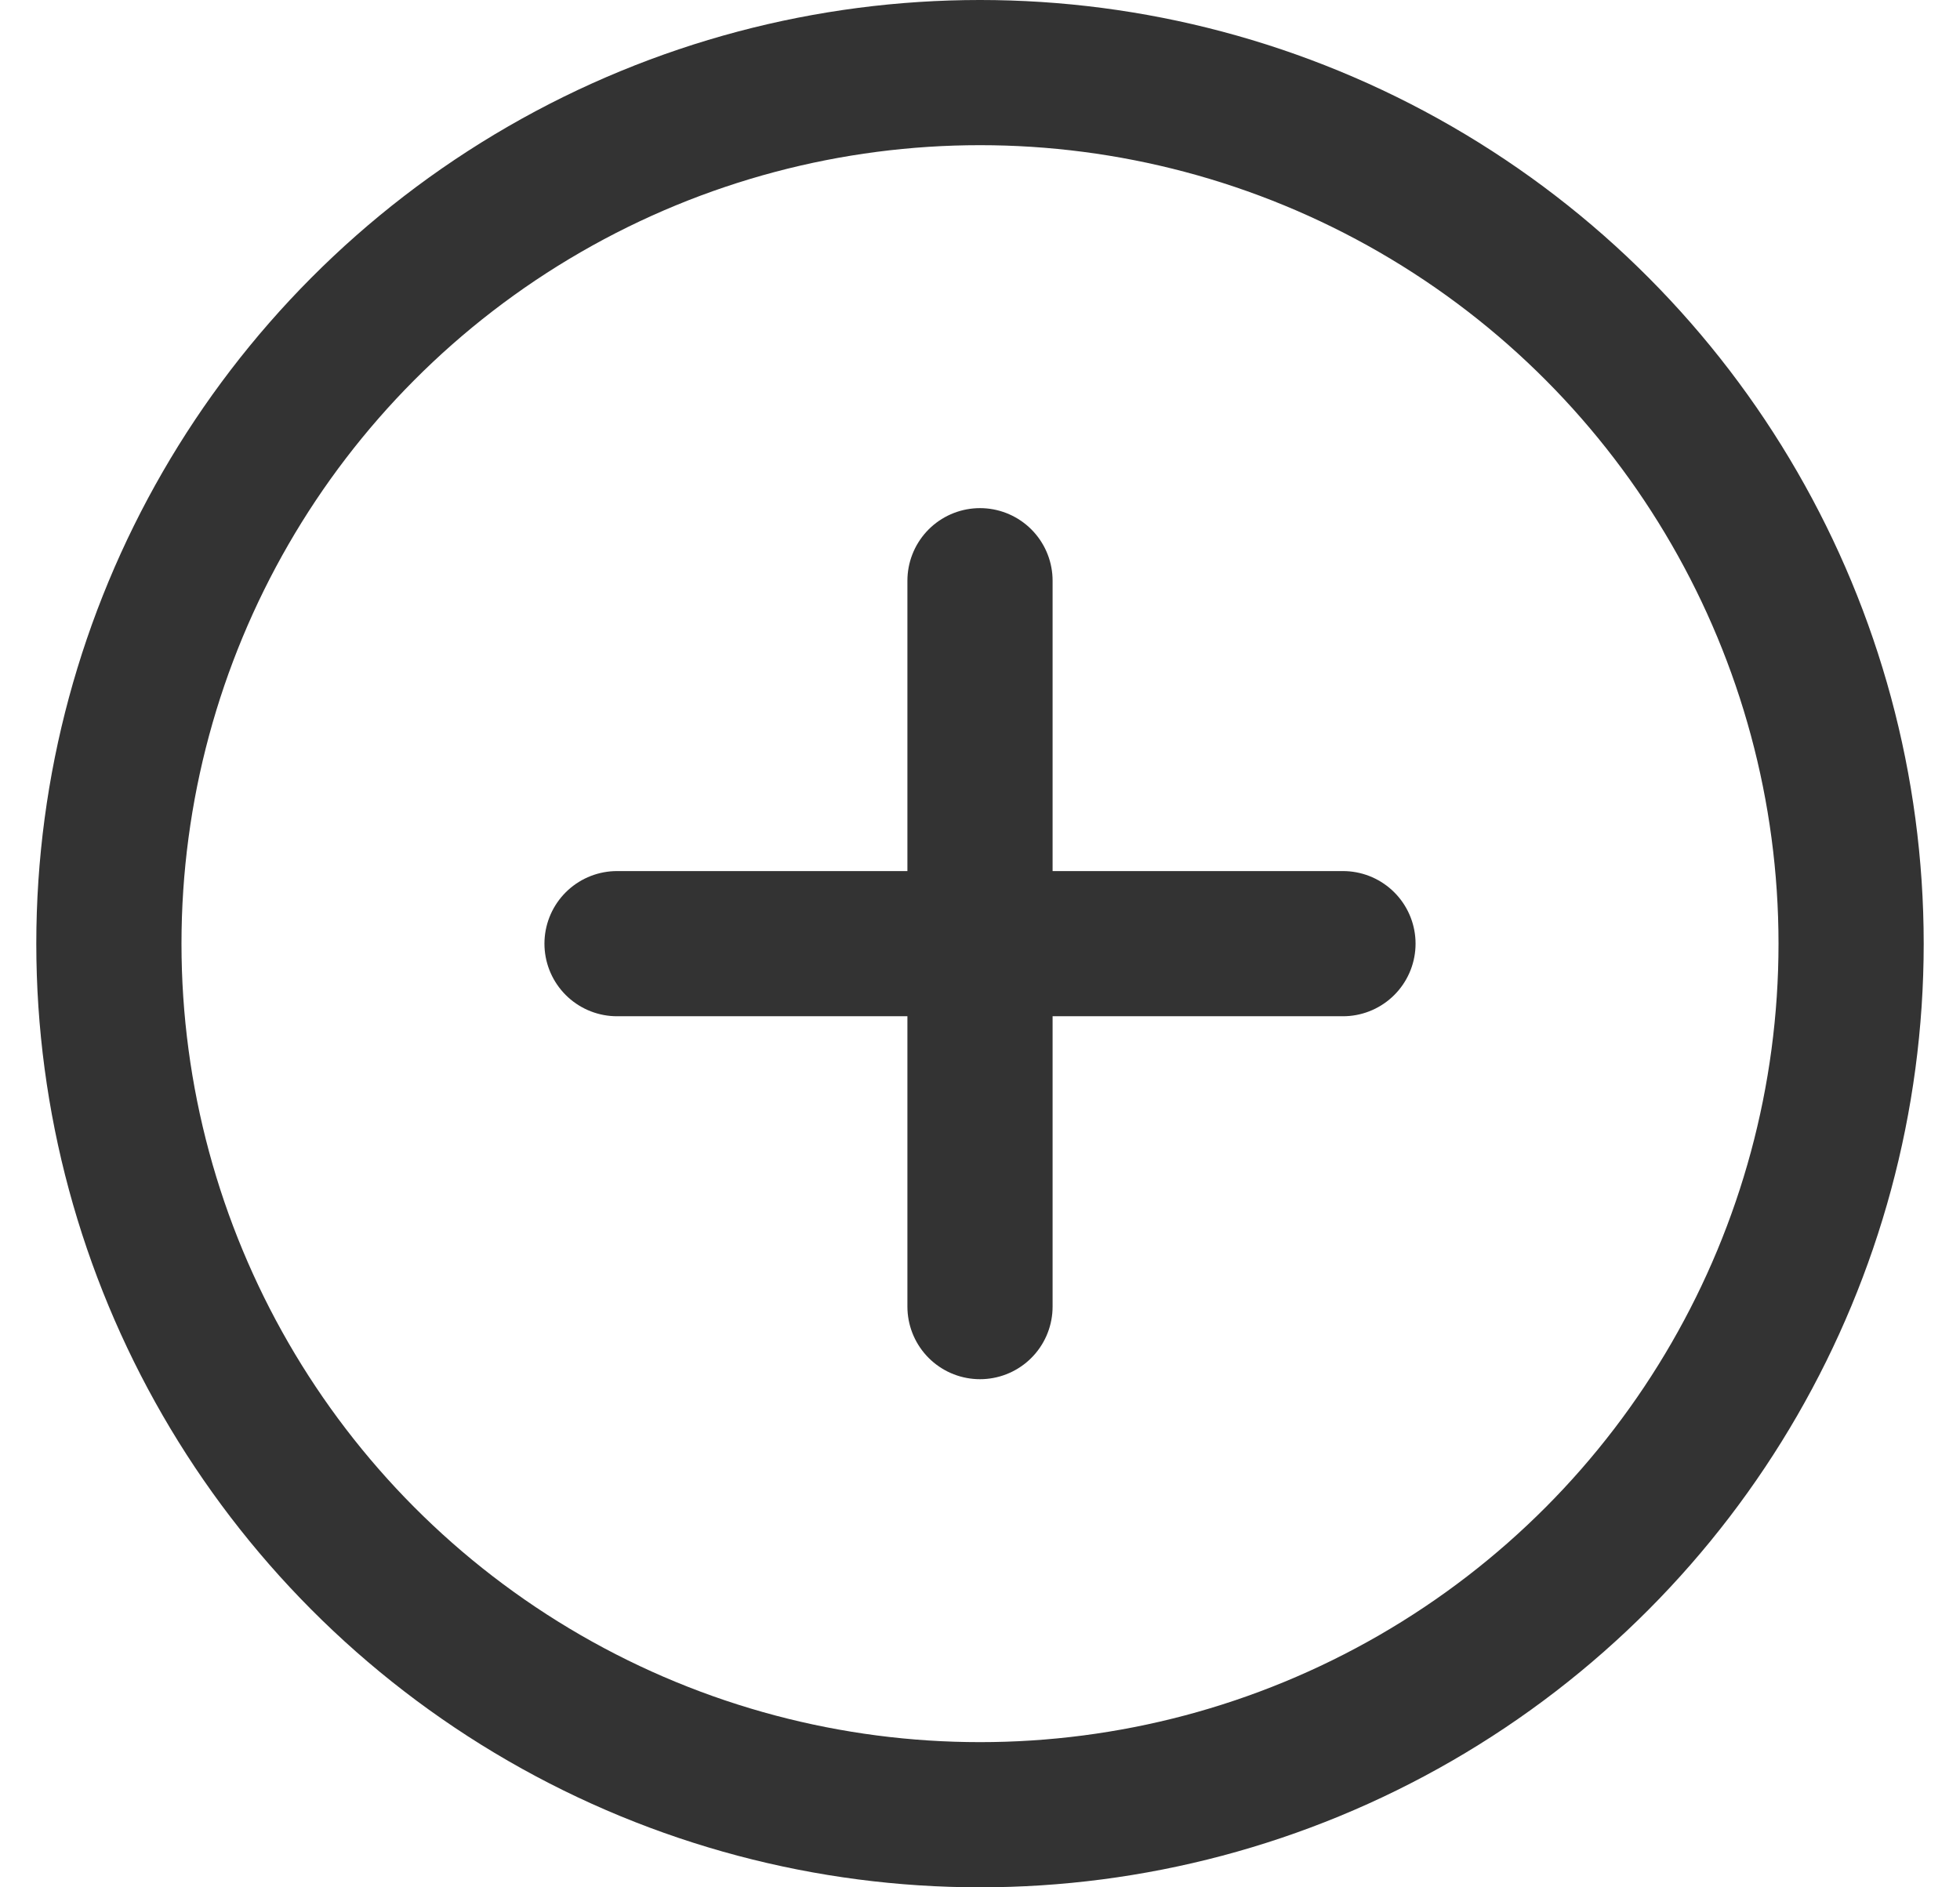<?xml version="1.0" encoding="UTF-8"?>
<svg width="27px" height="26px" viewBox="0 0 27 26" version="1.1" xmlns="http://www.w3.org/2000/svg" xmlns:xlink="http://www.w3.org/1999/xlink">
    <!-- Generator: Sketch 56 (81588) - https://sketch.com -->
    <title>Group 11</title>
    <desc>Created with Sketch.</desc>
    <g id="Page-1" stroke="none" stroke-width="1" fill="none" fill-rule="evenodd">
        <g id="Artboard-Copy-120" transform="translate(-1169, -1129)" stroke="#333333" stroke-width="2">
            <g id="Group-13-Copy" transform="translate(1148, 1111)">
                <g id="Group-11" transform="translate(22.5, 19)">
                    <path d="M12,7 L12,17" id="Line-2" stroke-linecap="round"></path>
                    <path d="M12,7 L12,17" id="Line-2-Copy" stroke-linecap="round" transform="translate(12, 12) rotate(-270) translate(-12, -12) "></path>
                    <circle id="Oval" cx="12" cy="12" r="12"></circle>
                </g>
            </g>
        </g>
    </g>
</svg>